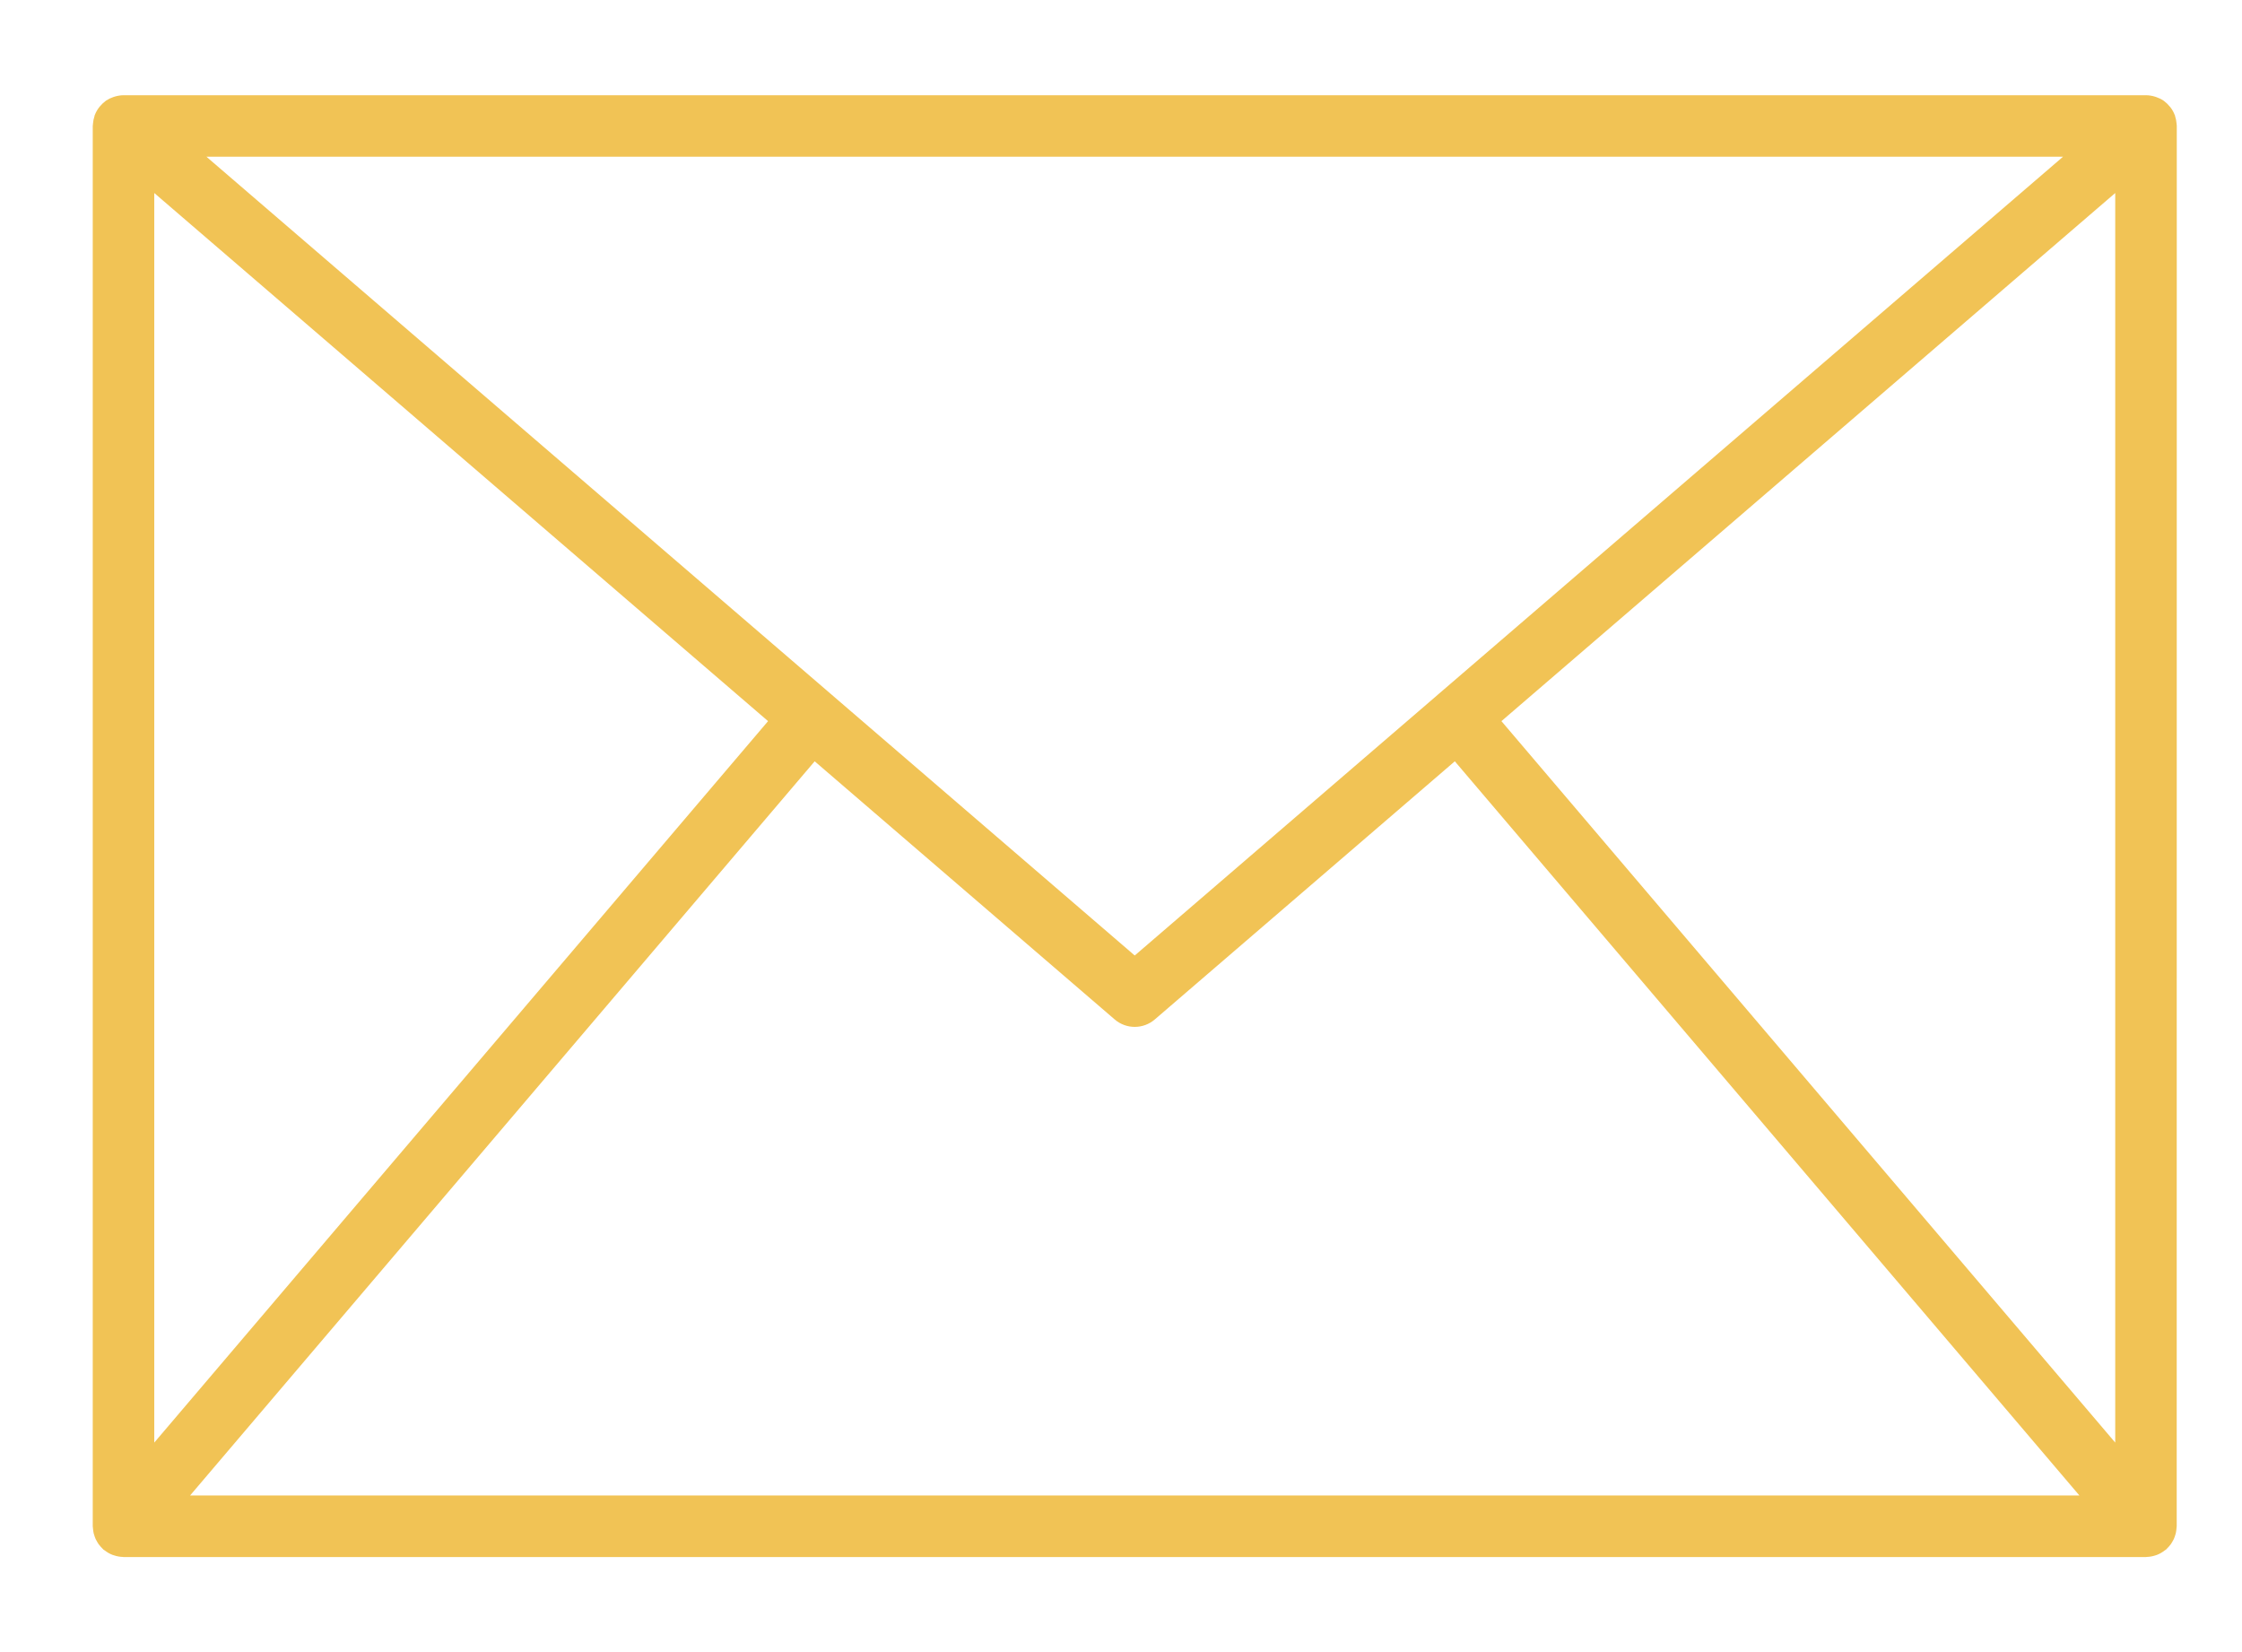 <?xml version="1.0" encoding="UTF-8" standalone="no"?><!-- Generator: Gravit.io --><svg xmlns="http://www.w3.org/2000/svg" xmlns:xlink="http://www.w3.org/1999/xlink" style="isolation:isolate" viewBox="0 0 57 42" width="57pt" height="42pt"><defs><clipPath id="_clipPath_QNRRvEtu3OcOvGU4mcZrE2V8EN7JGwUY"><rect width="57" height="42"/></clipPath></defs><g clip-path="url(#_clipPath_QNRRvEtu3OcOvGU4mcZrE2V8EN7JGwUY)"><defs><filter id="gpXzlUt9Mbyu40ibhKvKjmbZePFjKqWF" x="-200%" y="-200%" width="400%" height="400%" filterUnits="objectBoundingBox" color-interpolation-filters="sRGB"><feGaussianBlur xmlns="http://www.w3.org/2000/svg" in="SourceGraphic" stdDeviation="2.147"/><feOffset xmlns="http://www.w3.org/2000/svg" dx="0" dy="0" result="pf_100_offsetBlur"/><feFlood xmlns="http://www.w3.org/2000/svg" flood-color="#F1C355" flood-opacity="1"/><feComposite xmlns="http://www.w3.org/2000/svg" in2="pf_100_offsetBlur" operator="in" result="pf_100_dropShadow"/><feBlend xmlns="http://www.w3.org/2000/svg" in="SourceGraphic" in2="pf_100_dropShadow" mode="normal"/></filter></defs><g filter="url(#gpXzlUt9Mbyu40ibhKvKjmbZePFjKqWF)"><path d=" M 55.342 3.201 C 55.342 3.193 55.342 3.186 55.34 3.178 C 55.338 3.17 55.337 3.15 55.336 3.136 C 55.331 3.074 55.319 3.013 55.299 2.954 C 55.296 2.945 55.299 2.937 55.294 2.929 C 55.289 2.921 55.29 2.922 55.288 2.919 C 55.263 2.854 55.229 2.792 55.187 2.737 C 55.177 2.724 55.168 2.713 55.157 2.701 C 55.117 2.652 55.07 2.607 55.019 2.569 C 55.013 2.565 55.009 2.56 55.003 2.557 C 54.946 2.519 54.884 2.489 54.818 2.467 C 54.803 2.462 54.788 2.458 54.774 2.453 C 54.705 2.433 54.633 2.422 54.562 2.421 L 3.139 2.421 C 3.067 2.422 2.996 2.433 2.927 2.453 C 2.911 2.458 2.897 2.462 2.882 2.467 C 2.817 2.489 2.755 2.519 2.697 2.557 C 2.692 2.56 2.687 2.565 2.682 2.569 C 2.631 2.607 2.584 2.652 2.543 2.701 C 2.534 2.713 2.523 2.724 2.514 2.737 C 2.472 2.792 2.438 2.854 2.412 2.919 C 2.412 2.922 2.408 2.925 2.407 2.929 C 2.405 2.933 2.404 2.945 2.402 2.954 C 2.382 3.013 2.37 3.074 2.365 3.136 C 2.365 3.15 2.361 3.164 2.361 3.178 C 2.361 3.192 2.358 3.193 2.358 3.201 L 2.358 38.8 C 2.358 38.81 2.361 38.82 2.361 38.83 C 2.363 38.859 2.366 38.887 2.37 38.915 C 2.374 38.937 2.377 38.959 2.382 38.983 C 2.389 39.01 2.397 39.036 2.407 39.063 C 2.415 39.084 2.422 39.105 2.431 39.125 C 2.444 39.151 2.458 39.177 2.473 39.202 C 2.484 39.219 2.494 39.238 2.506 39.255 C 2.524 39.279 2.542 39.301 2.562 39.323 C 2.577 39.339 2.592 39.355 2.607 39.37 C 2.616 39.379 2.623 39.389 2.633 39.397 C 2.643 39.406 2.649 39.405 2.657 39.411 C 2.718 39.46 2.786 39.5 2.859 39.528 C 2.874 39.535 2.89 39.538 2.907 39.543 C 2.977 39.566 3.051 39.579 3.125 39.581 C 3.13 39.581 3.135 39.584 3.14 39.584 L 3.151 39.584 L 54.55 39.584 L 54.56 39.584 C 54.566 39.584 54.571 39.581 54.575 39.581 C 54.65 39.579 54.723 39.566 54.794 39.543 C 54.81 39.538 54.825 39.535 54.839 39.528 C 54.912 39.5 54.98 39.46 55.041 39.411 C 55.049 39.405 55.058 39.403 55.065 39.397 C 55.072 39.392 55.082 39.379 55.091 39.37 C 55.107 39.355 55.122 39.339 55.136 39.323 C 55.156 39.301 55.174 39.279 55.192 39.255 C 55.204 39.238 55.214 39.22 55.225 39.202 C 55.24 39.177 55.254 39.151 55.267 39.125 C 55.276 39.105 55.283 39.084 55.291 39.063 C 55.301 39.036 55.309 39.01 55.316 38.983 C 55.321 38.96 55.324 38.938 55.328 38.915 C 55.332 38.887 55.335 38.859 55.337 38.83 C 55.337 38.82 55.34 38.81 55.34 38.8 L 55.342 3.201 Z  M 20.712 19.354 L 28.339 25.916 C 28.632 26.169 29.066 26.169 29.36 25.916 L 36.987 19.354 L 52.866 38.018 L 4.833 38.018 L 20.712 19.354 Z  M 3.922 36.674 L 3.922 4.907 L 19.527 18.333 L 3.922 36.674 Z  M 38.172 18.333 L 53.777 4.907 L 53.777 36.674 L 38.172 18.333 Z  M 52.45 3.984 L 36.574 17.644 C 36.572 17.646 36.568 17.648 36.565 17.65 C 36.563 17.653 36.56 17.657 36.557 17.659 L 28.849 24.291 L 21.142 17.659 C 21.139 17.657 21.137 17.653 21.134 17.65 L 21.125 17.644 L 5.248 3.984 L 52.45 3.984 Z " fill="rgb(241,195,85)"/></g></g></svg>